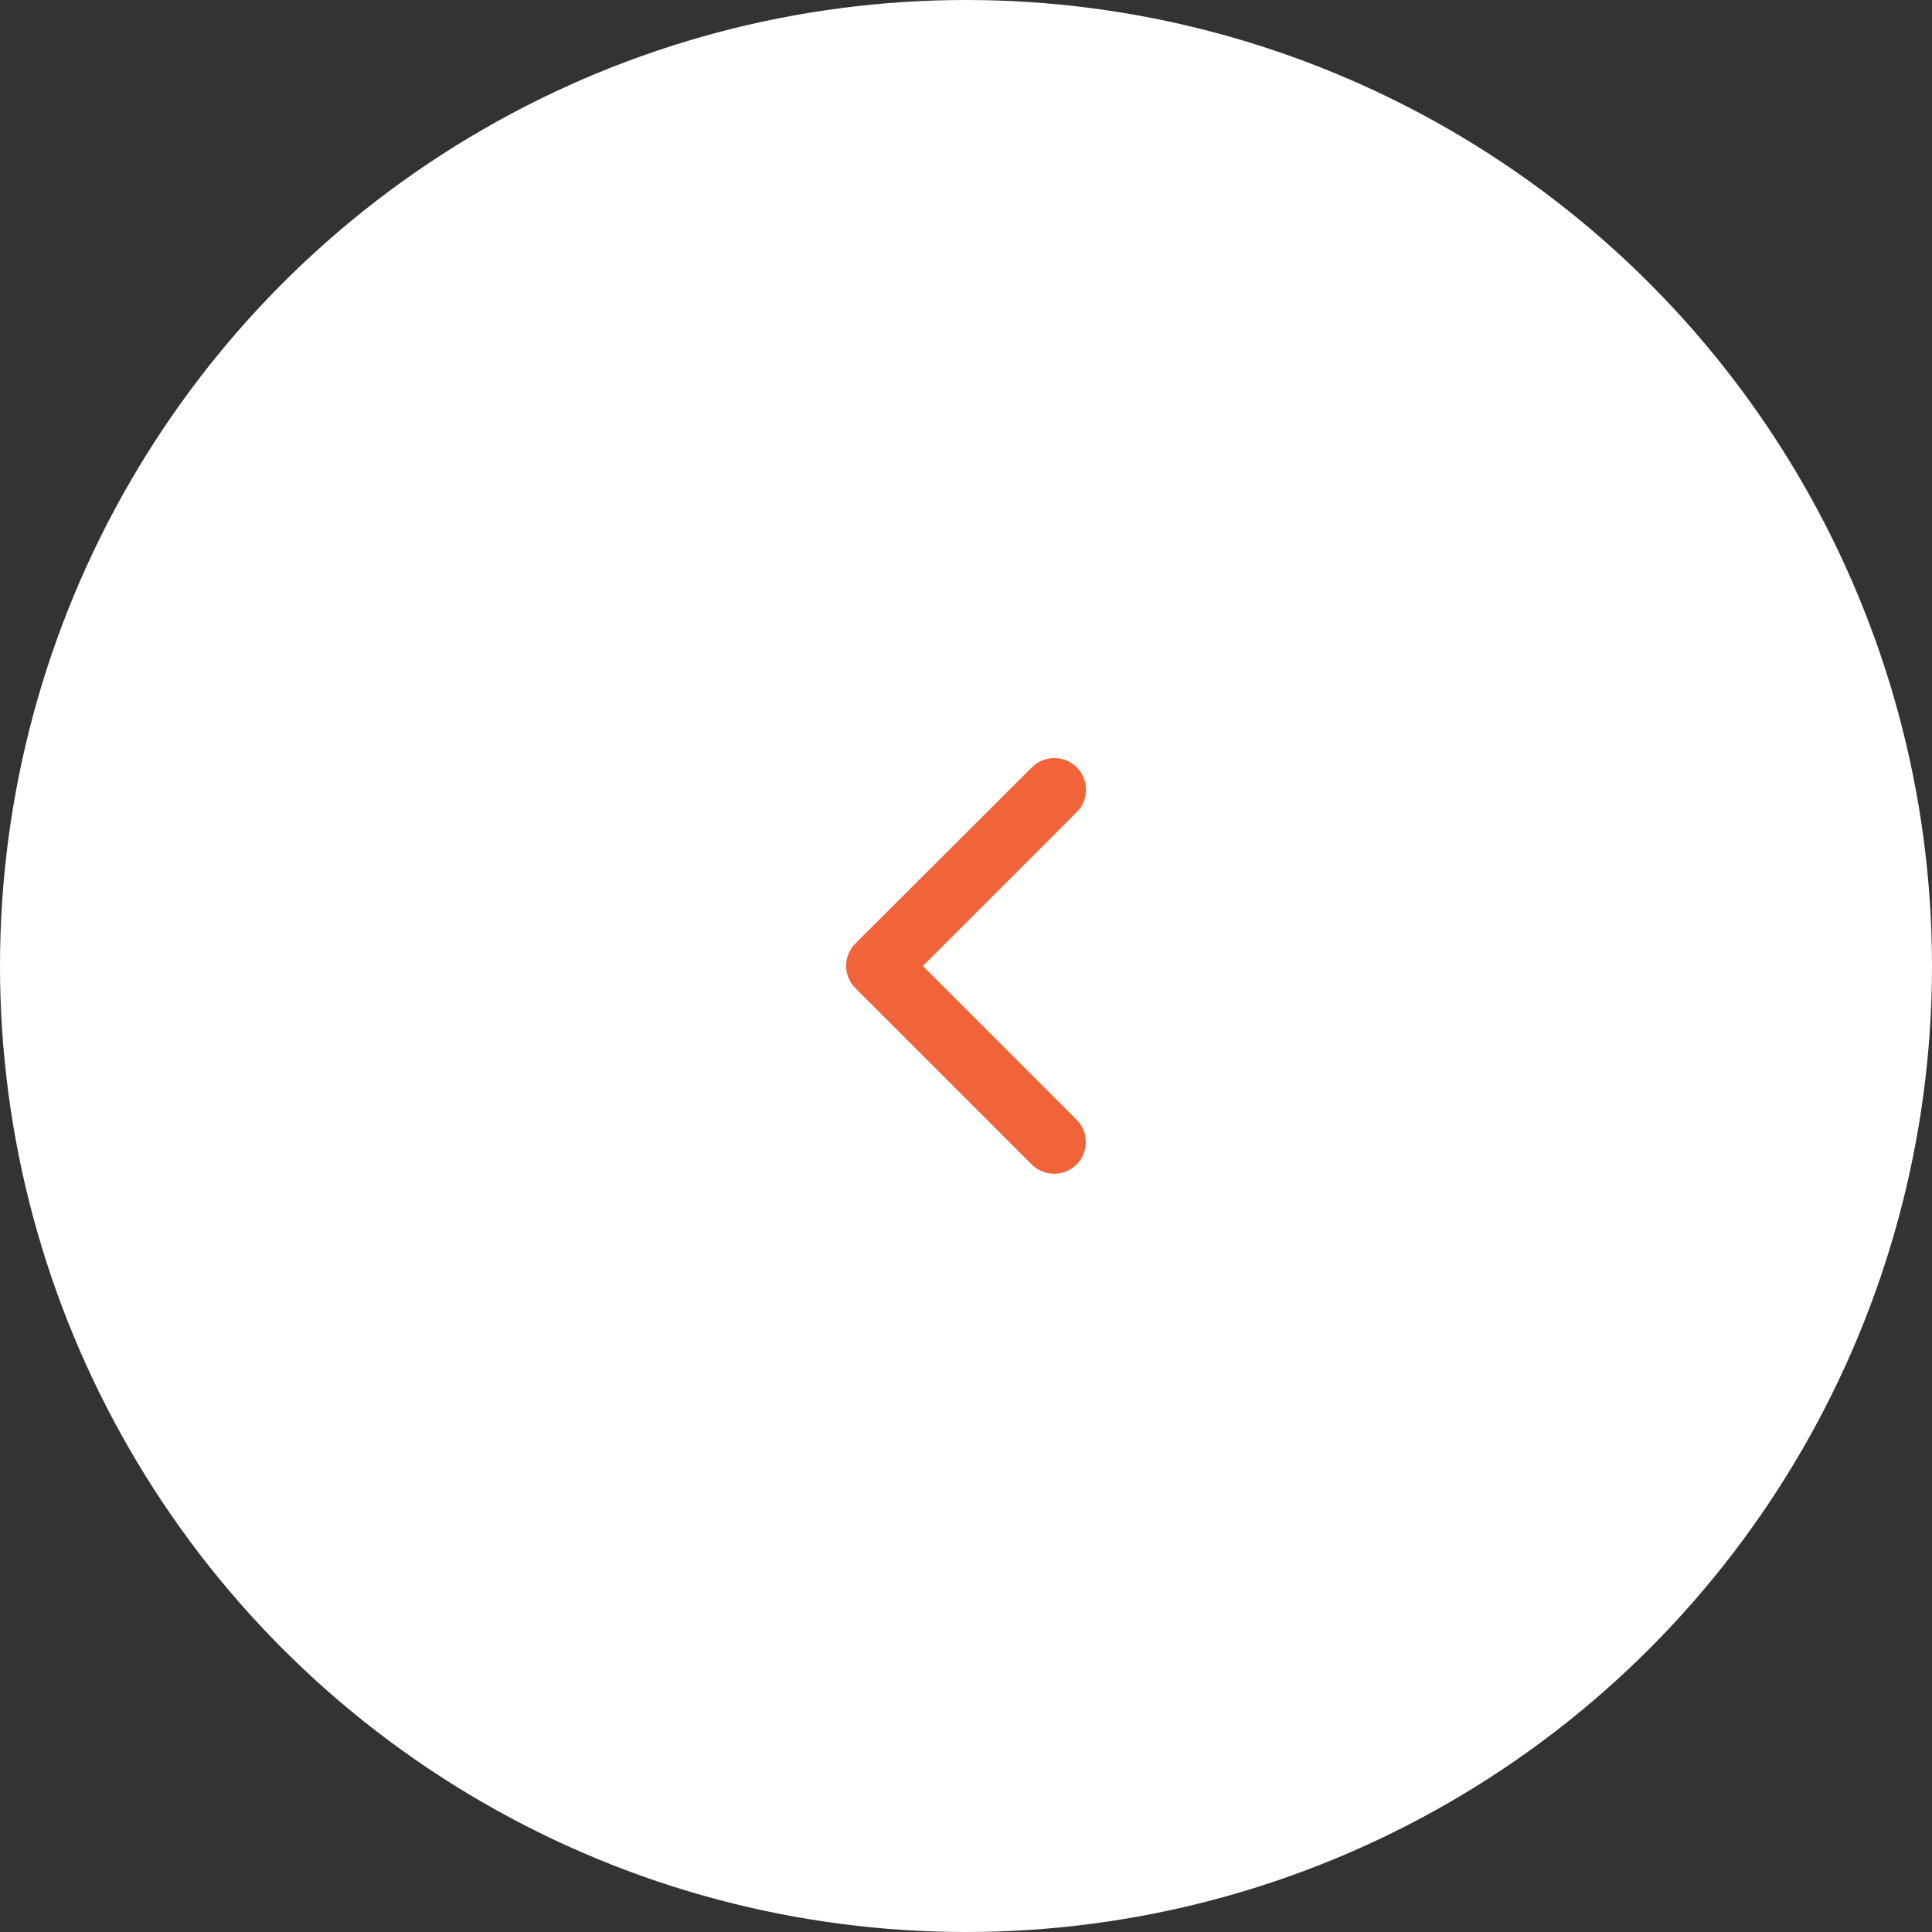 <?xml version="1.0" encoding="utf-8"?>
<!-- Generator: Adobe Illustrator 24.3.0, SVG Export Plug-In . SVG Version: 6.00 Build 0)  -->
<svg version="1.1" id="Layer_1" xmlns="http://www.w3.org/2000/svg" xmlns:xlink="http://www.w3.org/1999/xlink" x="0px" y="0px"
	 viewBox="0 0 57 57" style="enable-background:new 0 0 57 57;" xml:space="preserve">
<rect x="0" y="0" width="57" height="57" fill="#333333" stroke="none"/>
<style type="text/css">
	.st0{fill:none;stroke:#F16338;stroke-width:2;stroke-miterlimit:10;}
	.st1{opacity:0.5;fill:none;stroke:#FFFFFF;stroke-width:2;stroke-miterlimit:10;enable-background:new    ;}
	.st2{opacity:0.15;fill:none;stroke:#FFFFFF;stroke-width:2.971;stroke-miterlimit:10;enable-background:new    ;}
	.st3{fill:#F16338;}
	.st4{fill:#FFFFFF;stroke:#FFFFFF;stroke-miterlimit:10;}
	.st5{fill:#FFFFFF;}
	.st6{fill:#F16338;stroke:#F16338;stroke-miterlimit:10;}
	.st7{fill:#FFFFFF;stroke:#DEDEDE;}
</style>
<g id="Group_568" transform="translate(-1773 -675)">
	<circle id="Ellipse_83" class="st5" cx="1801.5" cy="703.5" r="28.5"/>
	<g id="Group_528">
		<g id="Group_527">
			<path id="Path_59" class="st6" d="M1798.59,703.19c-0.17,0.17-0.17,0.44,0,0.61l5.21,5.21c0.17,0.16,0.43,0.16,0.6,0
				c0.17-0.16,0.18-0.44,0.02-0.61l-4.9-4.9l4.9-4.9c0.16-0.17,0.16-0.43,0-0.6c-0.16-0.17-0.44-0.18-0.61-0.02L1798.59,703.19
				C1798.59,703.19,1798.59,703.19,1798.59,703.19z"/>
		</g>
	</g>
</g>
</svg>
